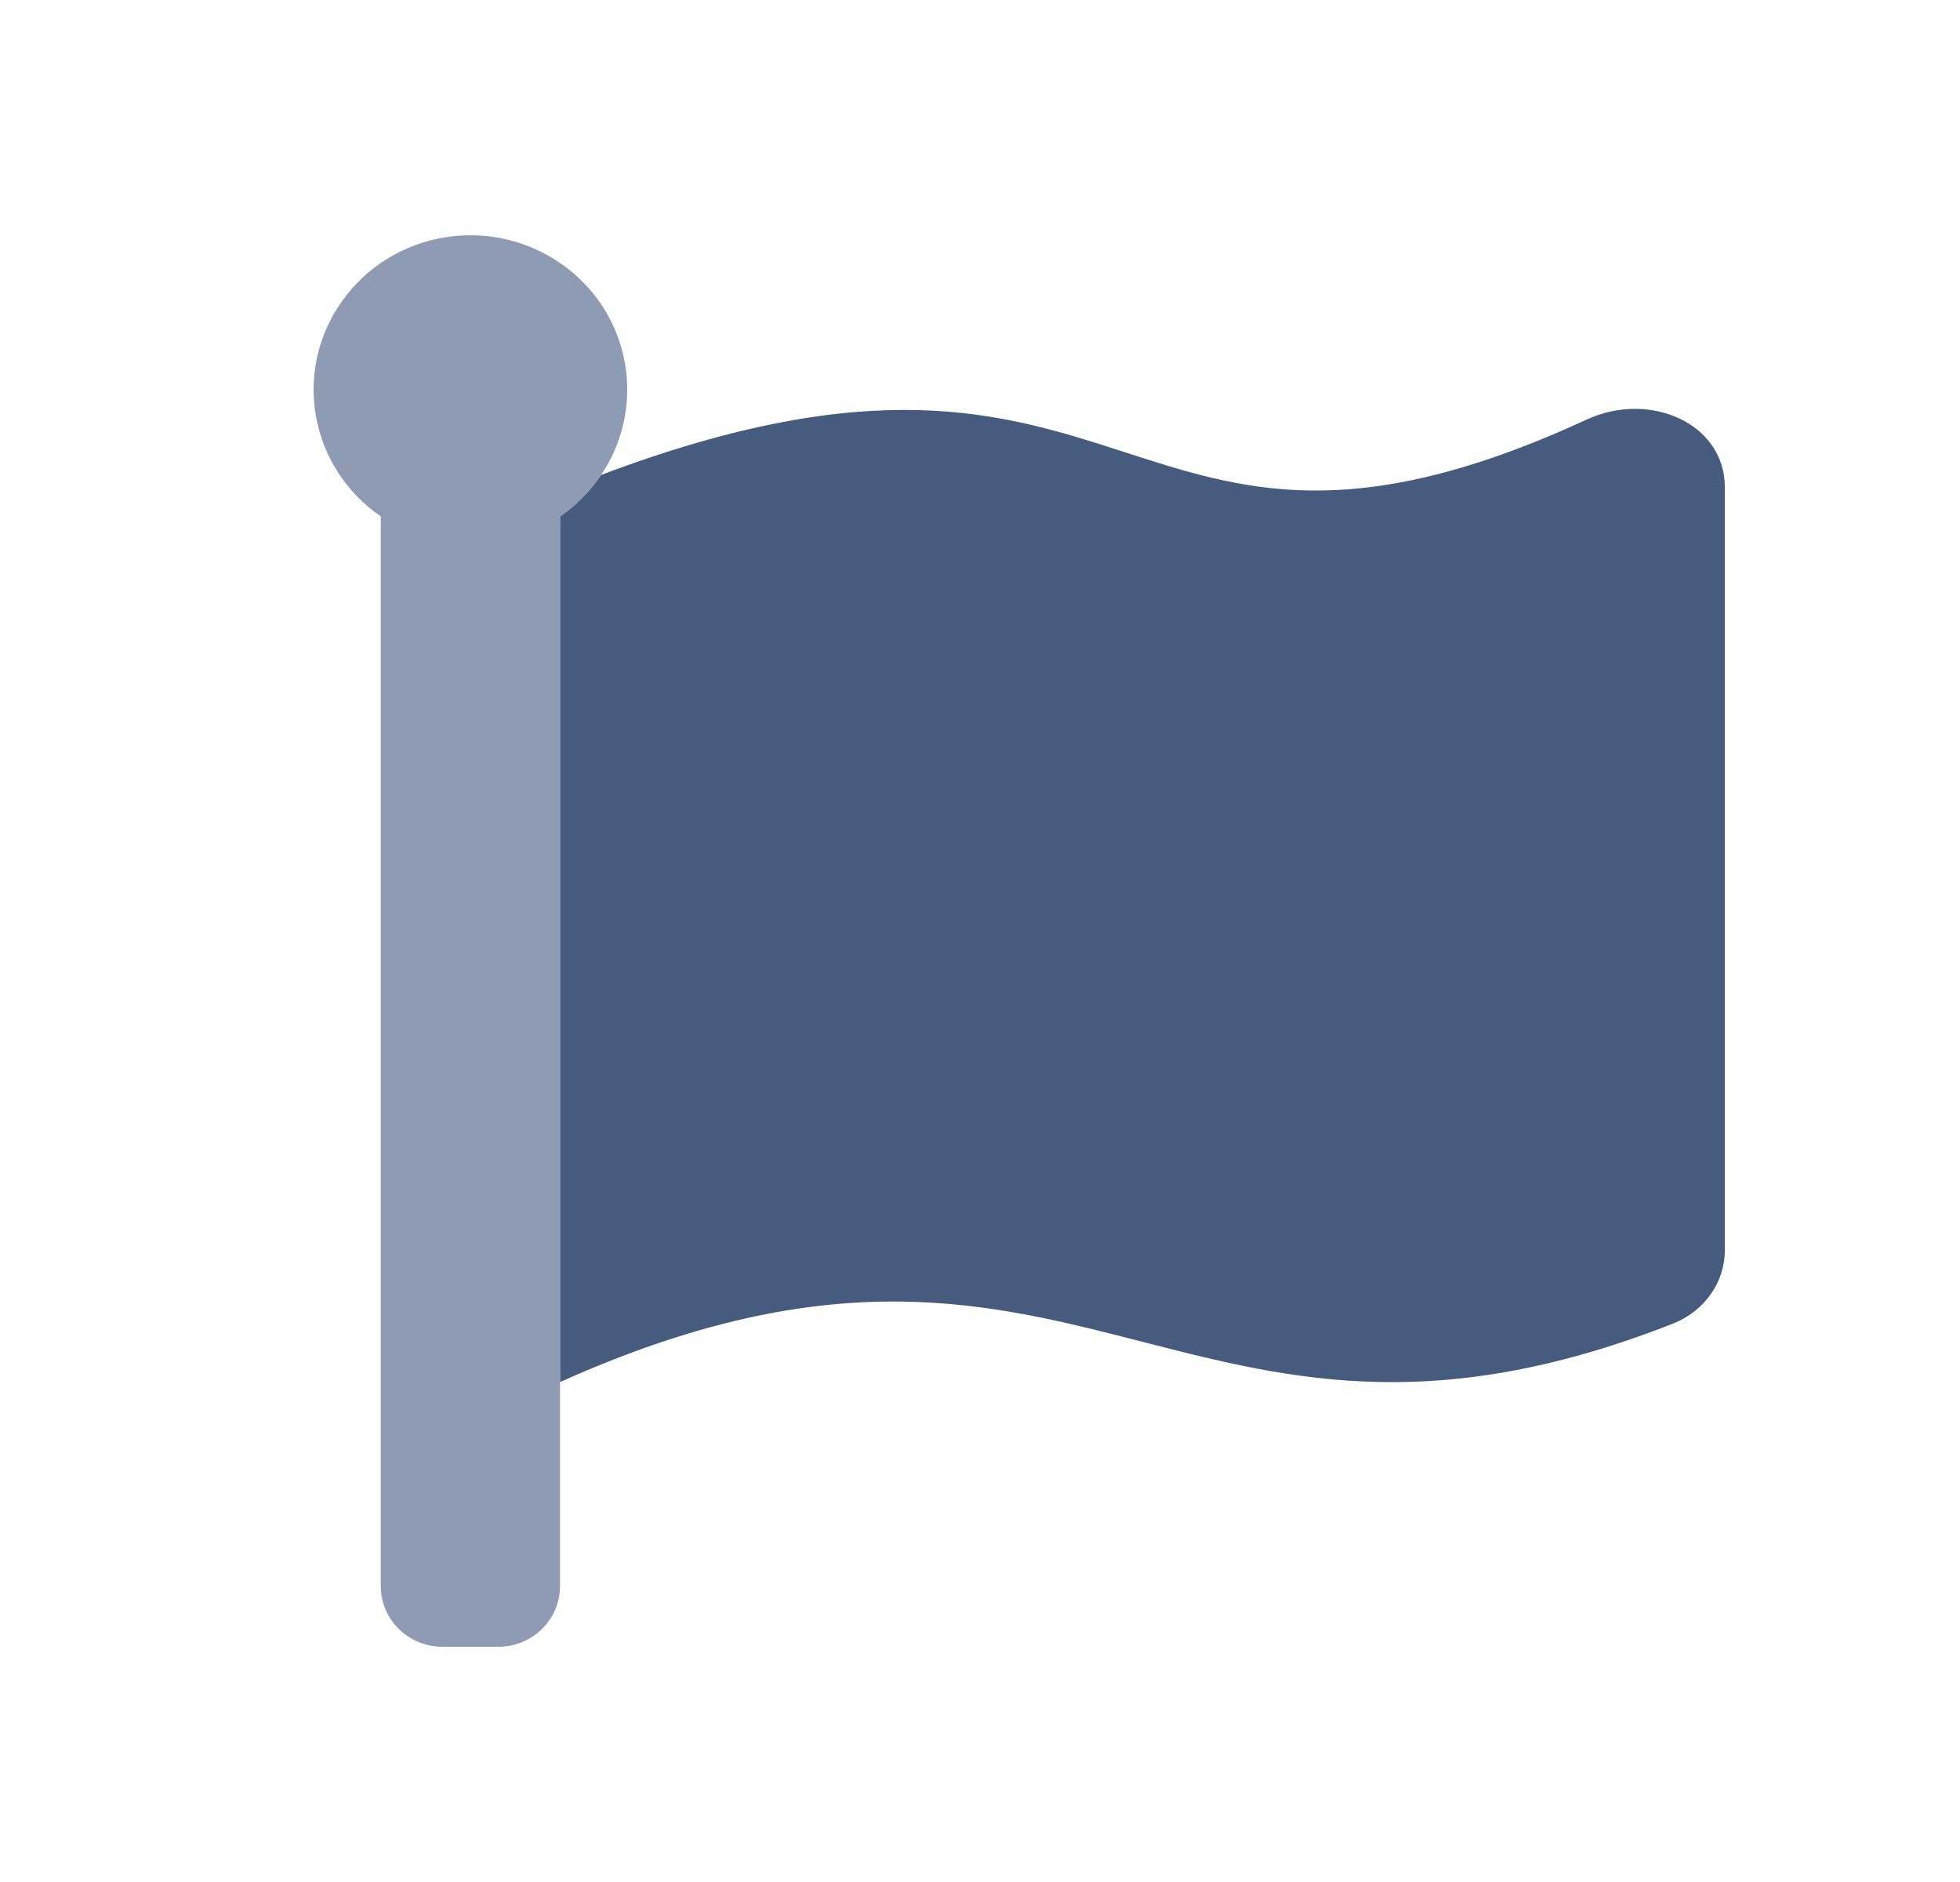 <svg xmlns="http://www.w3.org/2000/svg" width="25" height="24" viewBox="0 0 25 24">
    <g fill="none" fill-rule="evenodd">
        <path d="M0 0H24V24H0z" transform="translate(1)"/>
        <g>
            <path fill="#475B7F" d="M18 3.21v9.739c0 .397-.254.769-.66.93-6.28 2.469-7.565-2.234-14.197.746V3.585c.206-.142.383-.321.523-.528C10.6.44 10.264 5.105 16.237 2.351 17.043 1.978 18 2.4 18 3.21z" transform="translate(1) translate(3 3)"/>
            <path fill="#8F9BB3" d="M4 1.968c.001.644-.32 1.249-.857 1.617v13.642c0 .427-.352.773-.786.773h-.714c-.434 0-.786-.346-.786-.773V3.585C-.049 2.963-.273 1.736.36.844.99-.048 2.237-.268 3.143.354 3.68.72 4 1.323 4 1.967z" transform="translate(1) translate(3 3)"/>
        </g>
    </g>
</svg>
